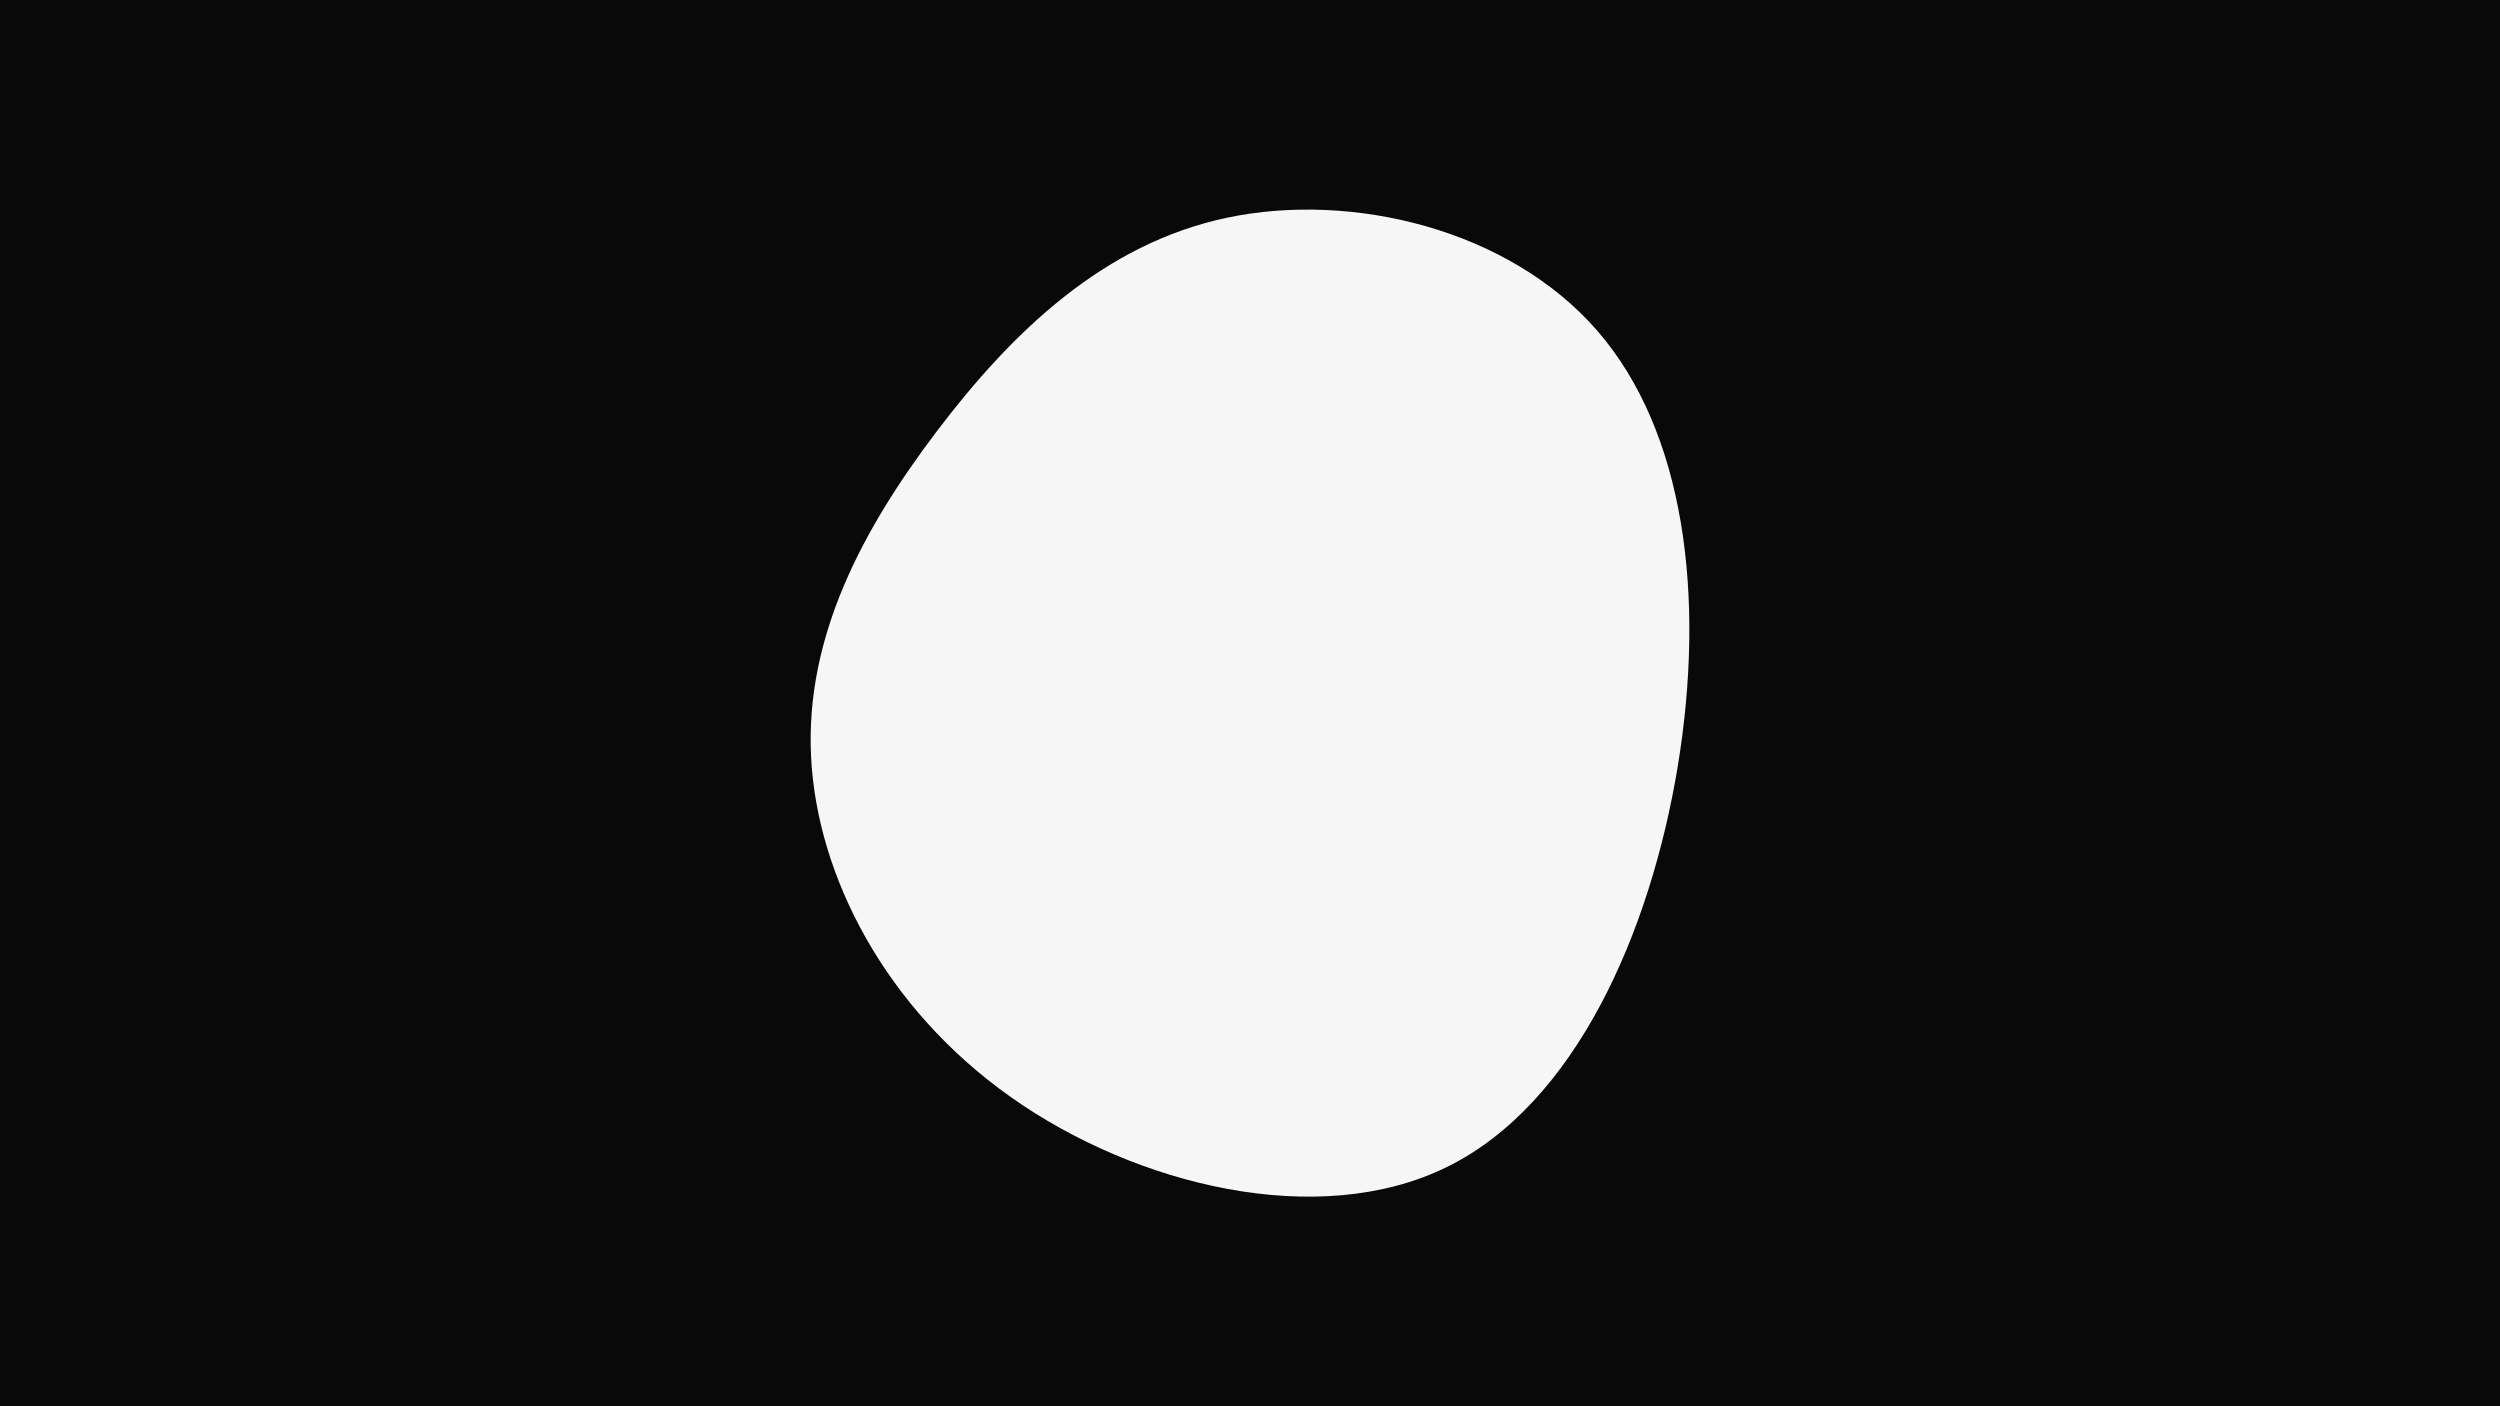 <svg id="visual" viewBox="0 0 960 540" width="960" height="540" xmlns="http://www.w3.org/2000/svg" xmlns:xlink="http://www.w3.org/1999/xlink" version="1.1"><rect x="0" y="0" width="960" height="540" fill="#090909"></rect><g transform="translate(458.842 246.269)"><path d="M154.4 -119.4C188.3 -80.5 196 -17 185.5 47.5C174.9 112.1 146 177.7 96.7 201.9C47.3 226.1 -22.6 209 -70.7 175C-118.8 141 -145.2 90.1 -147.4 44.1C-149.6 -1.9 -127.6 -43.1 -99 -80.8C-70.4 -118.5 -35.2 -152.7 12.5 -162.7C60.2 -172.7 120.4 -158.4 154.4 -119.4" fill="#f6f6f6"></path></g></svg>